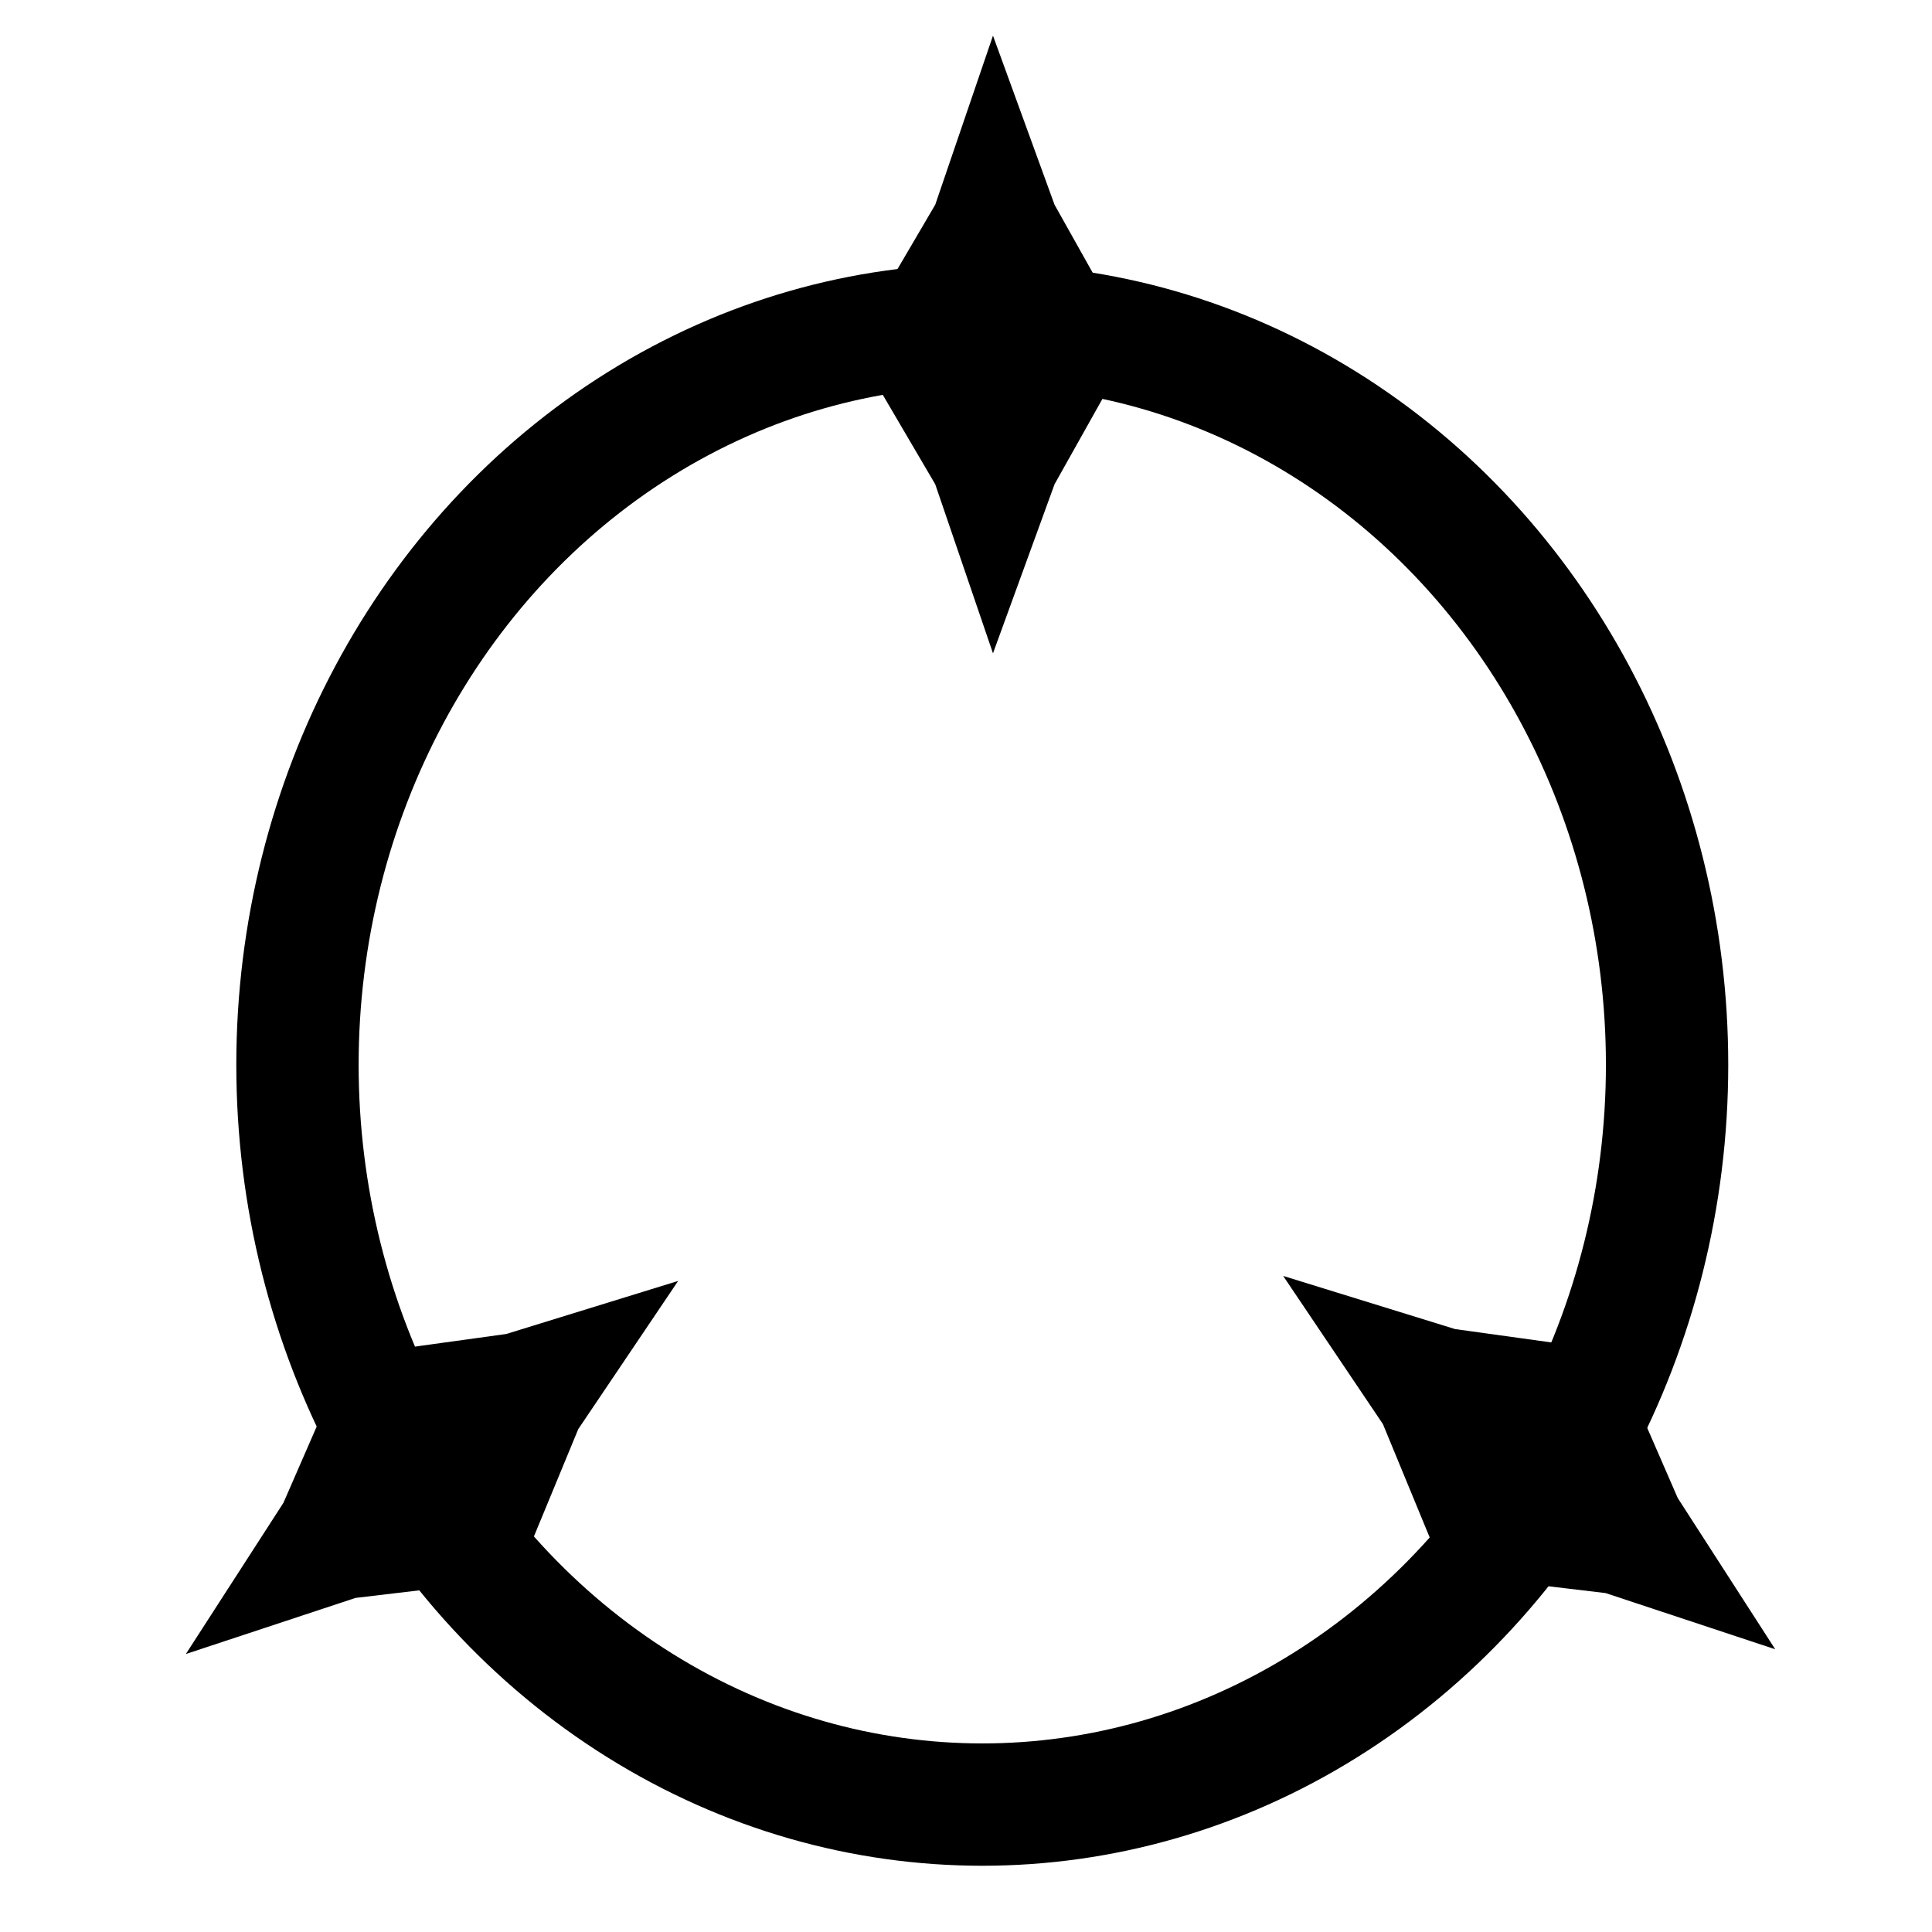 <?xml version="1.0" encoding="UTF-8" standalone="no"?>
<svg
   xmlns:dc="http://purl.org/dc/elements/1.1/"
   xmlns:cc="http://creativecommons.org/ns#"
   xmlns:rdf="http://www.w3.org/1999/02/22-rdf-syntax-ns#"
   xmlns:svg="http://www.w3.org/2000/svg"
   xmlns="http://www.w3.org/2000/svg"
   xmlns:sodipodi="http://sodipodi.sourceforge.net/DTD/sodipodi-0.dtd"
   xmlns:inkscape="http://www.inkscape.org/namespaces/inkscape"
   width="180mm"
   height="180mm"
   viewBox="0 0 180 180"
   version="1.1"
   id="svg870"
   inkscape:version="1.0.1 (3bc2e813f5, 2020-09-07)"
   sodipodi:docname="threat.svg">
  <defs
     id="defs864" />
  <sodipodi:namedview
     id="base"
     pagecolor="#ffffff"
     bordercolor="#666666"
     borderopacity="1.0"
     inkscape:pageopacity="0.0"
     inkscape:pageshadow="2"
     inkscape:zoom="1.2879015"
     inkscape:cx="196.50866"
     inkscape:cy="414.0789"
     inkscape:document-units="mm"
     inkscape:current-layer="layer1"
     inkscape:document-rotation="0"
     showgrid="false"
     inkscape:window-width="3840"
     inkscape:window-height="2066"
     inkscape:window-x="-11"
     inkscape:window-y="-11"
     inkscape:window-maximized="1" />
  <g
     inkscape:label="Layer 1"
     inkscape:groupmode="layer"
     id="layer1">
    <g
       id="g1026"
       transform="matrix(1.257,0,0,1.257,-20.73,-10.415)">
      <ellipse
         style="fill:none;stroke:#000000;stroke-width:9.067"
         id="path119"
         cx="89.297"
         cy="87.208"
         rx="50.757"
         ry="54.832" />
      <g
         id="g972">
        <path
           id="path952"
           style="fill:#000000;stroke:#000000;stroke-width:0.677"
           inkscape:transform-center-y="-3.6455142"
           d="m 100.076,33.819 h -9.975 -9.975 l 5.993,-10.217 3.982,-11.656 4.244,11.656 z"
           sodipodi:nodetypes="ccccccc" />
        <path
           id="path952-9"
           style="fill:#000000;stroke:#000000;stroke-width:0.677"
           inkscape:transform-center-x="-1.0657722e-06"
           inkscape:transform-center-y="3.6455075"
           d="m 100.076,33.819 h -9.975 -9.975 l 5.993,10.217 3.982,11.656 4.244,-11.656 z"
           sodipodi:nodetypes="ccccccc" />
      </g>
      <g
         id="g972-2"
         transform="rotate(-52.811,193.415,35.234)">
        <path
           id="path952-6"
           style="fill:#000000;stroke:#000000;stroke-width:0.677"
           inkscape:transform-center-y="-3.6455142"
           d="m 100.076,33.819 h -9.975 -9.975 l 5.993,-10.217 3.982,-11.656 4.244,11.656 z"
           sodipodi:nodetypes="ccccccc" />
        <path
           id="path952-9-8"
           style="fill:#000000;stroke:#000000;stroke-width:0.677"
           inkscape:transform-center-x="-1.0657722e-06"
           inkscape:transform-center-y="3.6455075"
           d="m 100.076,33.819 h -9.975 -9.975 l 5.993,10.217 3.982,11.656 4.244,-11.656 z"
           sodipodi:nodetypes="ccccccc" />
      </g>
      <g
         id="g972-2-8"
         transform="matrix(-0.604,-0.797,-0.797,0.604,129.88,168.429)">
        <path
           id="path952-6-7"
           style="fill:#000000;stroke:#000000;stroke-width:0.677"
           inkscape:transform-center-y="-3.6455142"
           d="m 100.076,33.819 h -9.975 -9.975 l 5.993,-10.217 3.982,-11.656 4.244,11.656 z"
           sodipodi:nodetypes="ccccccc" />
        <path
           id="path952-9-8-5"
           style="fill:#000000;stroke:#000000;stroke-width:0.677"
           inkscape:transform-center-x="-1.0657722e-06"
           inkscape:transform-center-y="3.6455075"
           d="m 100.076,33.819 h -9.975 -9.975 l 5.993,10.217 3.982,11.656 4.244,-11.656 z"
           sodipodi:nodetypes="ccccccc" />
      </g>
    </g>
  </g>
</svg>
